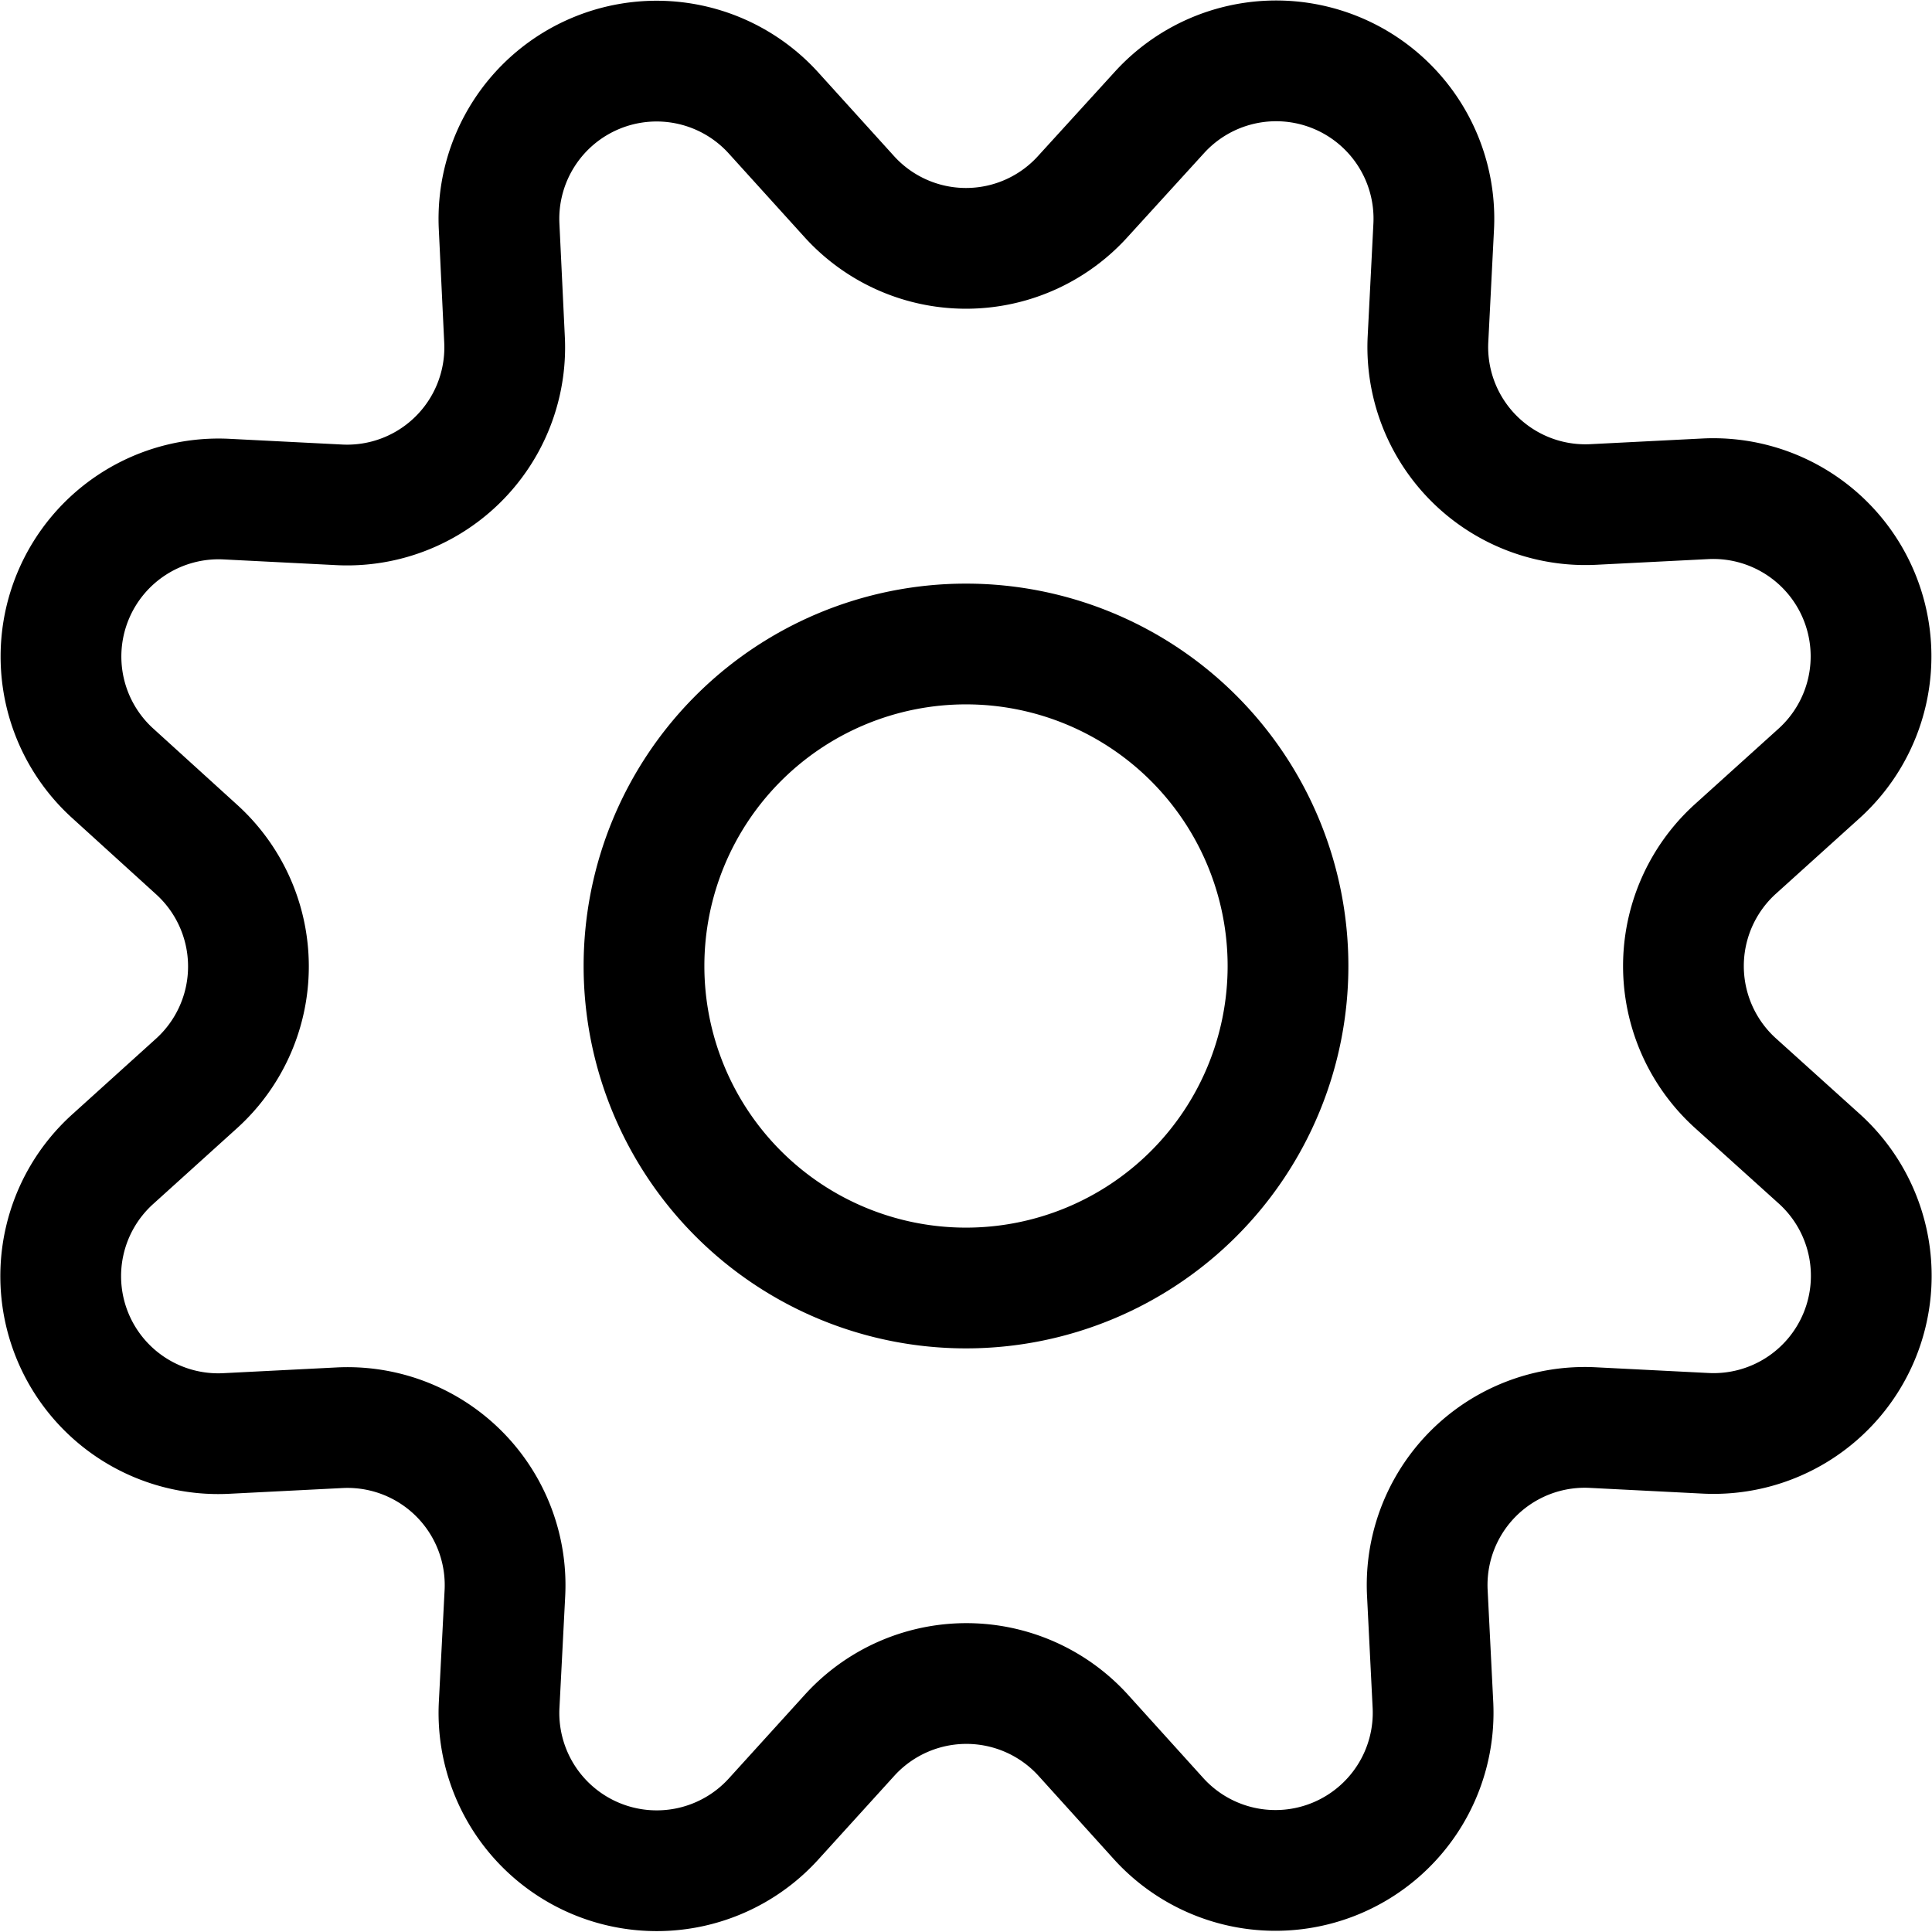 <svg xmlns="http://www.w3.org/2000/svg" width="24" height="24" fill="none" viewBox="0 0 24 24"><title>Gear</title><path stroke="currentColor" stroke-linecap="round" stroke-linejoin="round" stroke-width="1.5" d="M10.546 2.438a1.957 1.957 0 0 0 2.908 0L14.4 1.4a1.96 1.96 0 0 1 3.41 1.413l-.071 1.4a1.958 1.958 0 0 0 2.05 2.054l1.4-.071a1.96 1.96 0 0 1 1.41 3.41l-1.041.94a1.961 1.961 0 0 0 0 2.909l1.042.94a1.959 1.959 0 0 1-1.413 3.41l-1.4-.071a1.958 1.958 0 0 0-2.056 2.056l.07 1.4A1.959 1.959 0 0 1 14.4 22.6l-.941-1.041a1.96 1.96 0 0 0-2.908 0L9.606 22.6A1.96 1.96 0 0 1 6.2 21.192l.072-1.4a1.958 1.958 0 0 0-2.056-2.056l-1.4.071A1.957 1.957 0 0 1 1.4 14.4l1.04-.94a1.96 1.96 0 0 0 0-2.909L1.4 9.606A1.958 1.958 0 0 1 2.809 6.2l1.4.071a1.958 1.958 0 0 0 2.058-2.06L6.2 2.81A1.959 1.959 0 0 1 9.606 1.4l.94 1.038Z"></path><path stroke="currentColor" stroke-linecap="round" stroke-linejoin="round" stroke-width="1.5" d="M12 16a4 4 0 1 0 0-8 4 4 0 0 0 0 8Z"></path></svg>